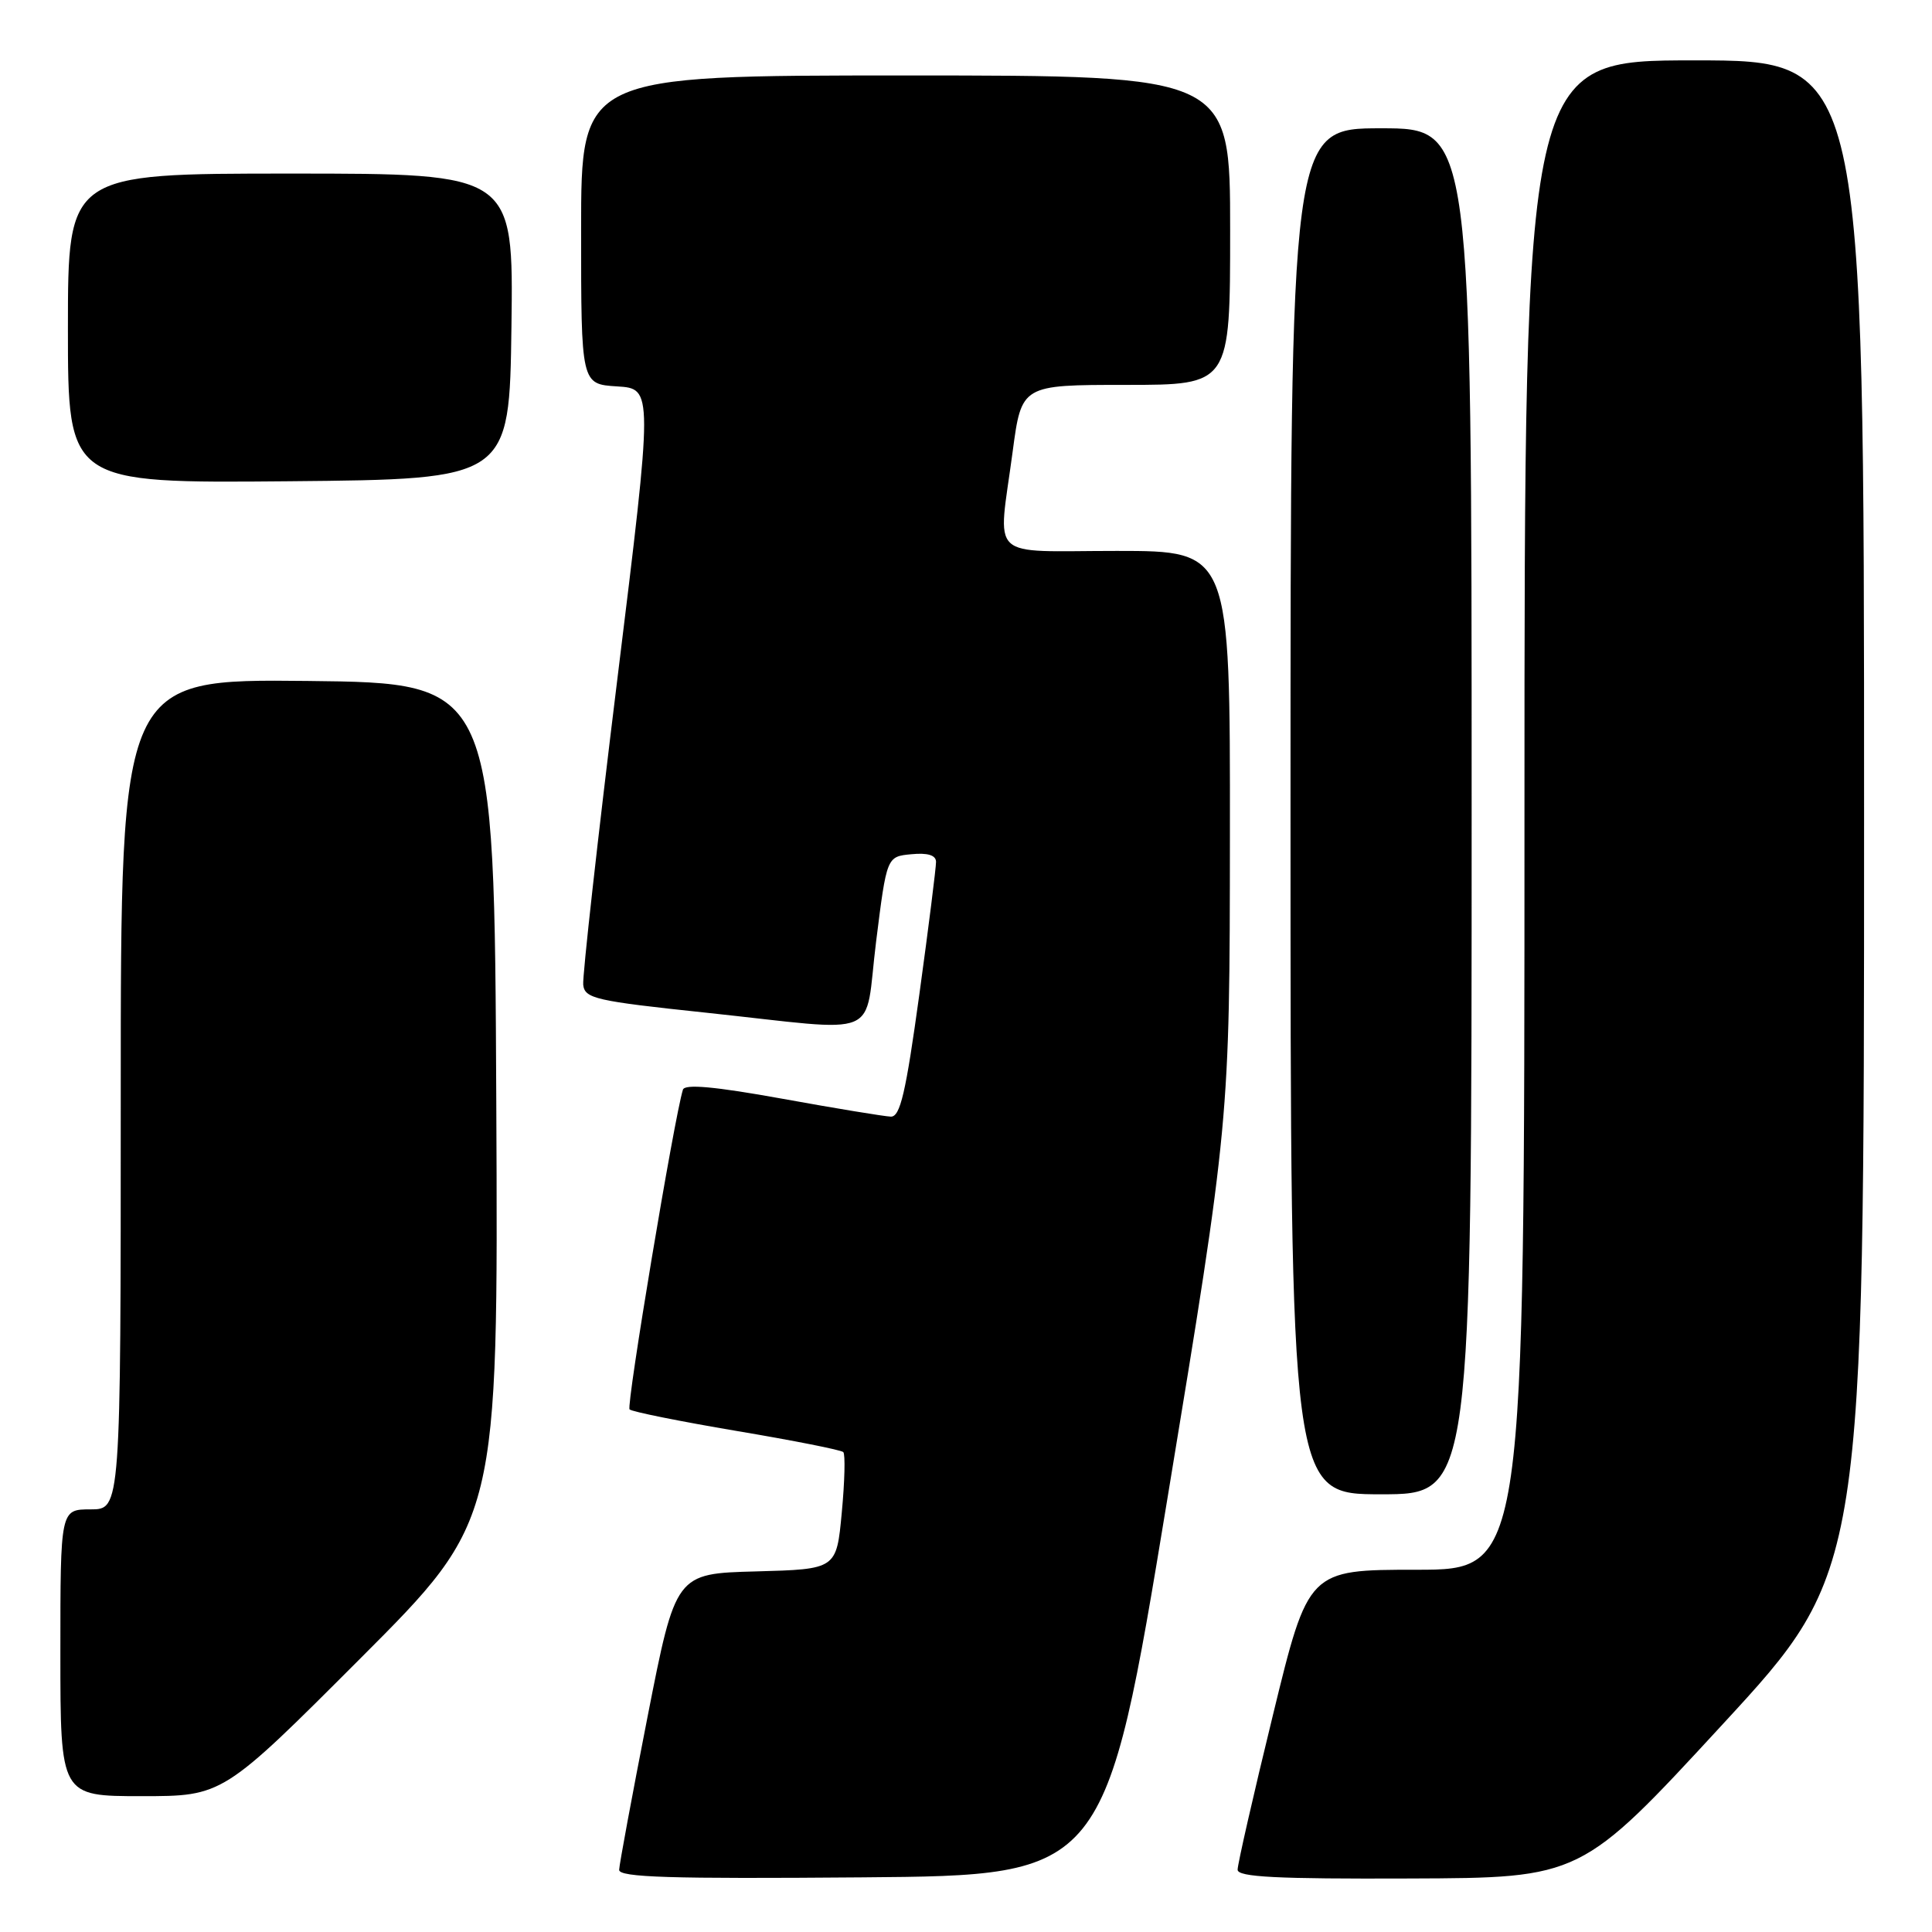 <?xml version="1.0" encoding="UTF-8" standalone="no"?>
<!DOCTYPE svg PUBLIC "-//W3C//DTD SVG 1.1//EN" "http://www.w3.org/Graphics/SVG/1.1/DTD/svg11.dtd" >
<svg xmlns="http://www.w3.org/2000/svg" xmlns:xlink="http://www.w3.org/1999/xlink" version="1.1" viewBox="0 0 256 256">
 <g >
 <path fill="currentColor"
d=" M 154.70 198.50 C 162.94 148.50 162.94 148.50 162.97 110.75 C 163.00 73.00 163.00 73.00 148.00 73.00 C 130.64 73.00 132.23 74.51 134.18 59.86 C 135.36 51.00 135.36 51.00 149.18 51.00 C 163.00 51.00 163.00 51.00 163.00 30.50 C 163.00 10.00 163.00 10.00 120.00 10.00 C 77.00 10.00 77.00 10.00 77.00 30.45 C 77.00 50.90 77.00 50.90 81.77 51.20 C 86.54 51.50 86.54 51.50 81.80 90.00 C 79.19 111.18 77.16 129.40 77.28 130.49 C 77.48 132.31 78.91 132.64 93.50 134.18 C 117.36 136.72 114.44 137.94 116.09 124.75 C 117.50 113.50 117.50 113.50 120.75 113.19 C 122.92 112.98 124.01 113.31 124.03 114.19 C 124.04 114.91 123.05 122.81 121.82 131.75 C 120.02 144.82 119.29 147.99 118.04 147.96 C 117.20 147.93 110.72 146.87 103.67 145.59 C 94.71 143.97 90.73 143.61 90.49 144.39 C 89.34 148.07 82.96 186.30 83.42 186.75 C 83.72 187.06 90.11 188.34 97.61 189.61 C 105.11 190.87 111.47 192.13 111.74 192.41 C 112.02 192.69 111.93 196.29 111.54 200.42 C 110.84 207.93 110.84 207.93 100.18 208.22 C 89.53 208.50 89.53 208.50 85.80 227.50 C 83.75 237.95 82.06 247.07 82.04 247.76 C 82.01 248.76 88.77 248.97 114.23 248.76 C 146.46 248.50 146.46 248.50 154.70 198.50 Z  M 228.25 228.49 C 247.00 208.16 247.00 208.16 247.00 108.08 C 247.00 8.00 247.00 8.00 224.50 8.00 C 202.00 8.00 202.00 8.00 202.00 108.00 C 202.00 208.00 202.00 208.00 187.68 208.00 C 173.36 208.00 173.36 208.00 168.67 227.25 C 166.08 237.84 163.98 247.06 163.99 247.75 C 164.00 248.72 169.18 248.98 186.75 248.91 C 209.50 248.83 209.50 248.83 228.25 228.49 Z  M 47.77 219.73 C 66.02 201.46 66.02 201.46 65.76 145.98 C 65.50 90.50 65.50 90.50 40.75 90.23 C 16.00 89.97 16.00 89.97 16.00 144.98 C 16.00 200.00 16.00 200.00 12.00 200.00 C 8.00 200.00 8.00 200.00 8.00 219.00 C 8.00 238.00 8.00 238.00 18.76 238.00 C 29.52 238.00 29.52 238.00 47.77 219.73 Z  M 195.00 107.50 C 195.00 17.00 195.00 17.00 183.00 17.00 C 171.00 17.00 171.00 17.00 171.00 107.50 C 171.00 198.00 171.00 198.00 183.00 198.00 C 195.00 198.00 195.00 198.00 195.00 107.50 Z  M 67.77 43.25 C 68.04 23.00 68.04 23.00 38.52 23.00 C 9.00 23.00 9.00 23.00 9.00 43.52 C 9.00 64.03 9.00 64.03 38.25 63.77 C 67.50 63.50 67.50 63.50 67.77 43.25 Z "/>
</g>
</svg>